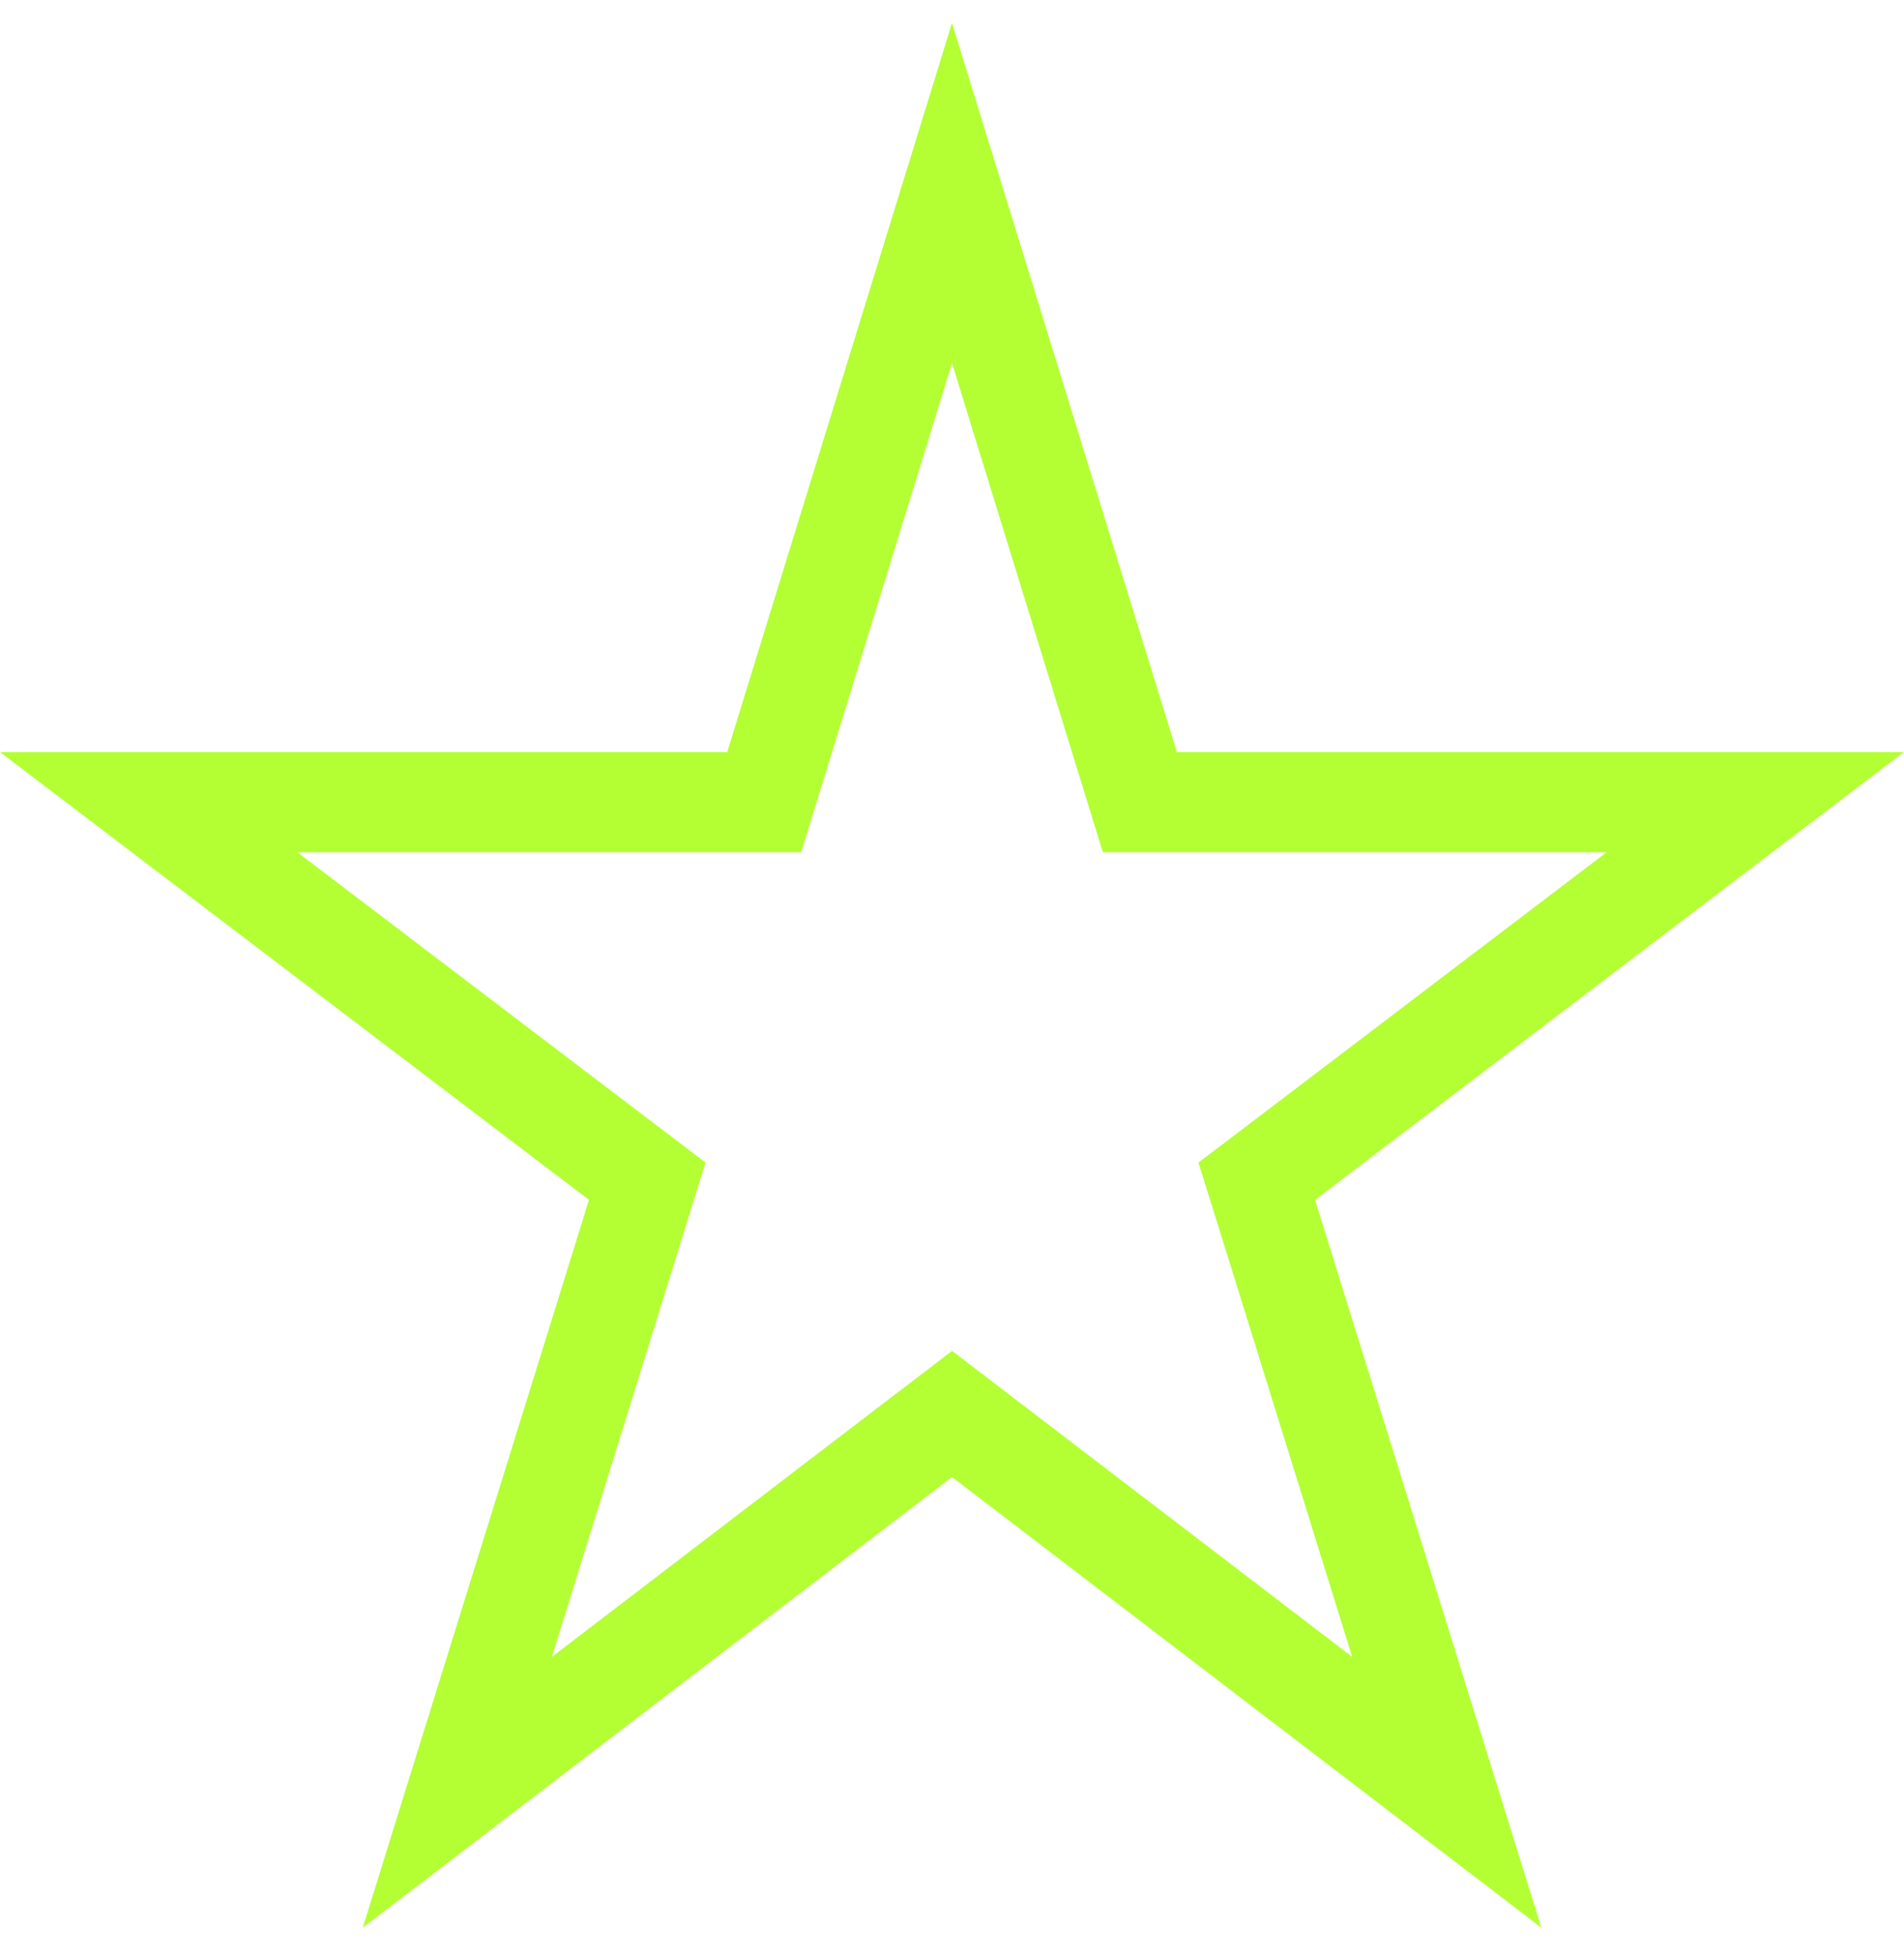 <svg width="38" height="39" fill="none" xmlns="http://www.w3.org/2000/svg"><path d="M25.291 24.235l3.584 11.522-9.267-7.084-.607-.464-.608.464-9.266 7.084 3.583-11.522.208-.669-.558-.424-9.392-7.138h12.283l.218-.705L19 3.851l3.532 11.448.217.705h12.282l-9.39 7.138-.559.424.209.67z" stroke="#B3FF34" stroke-width="2"/></svg>